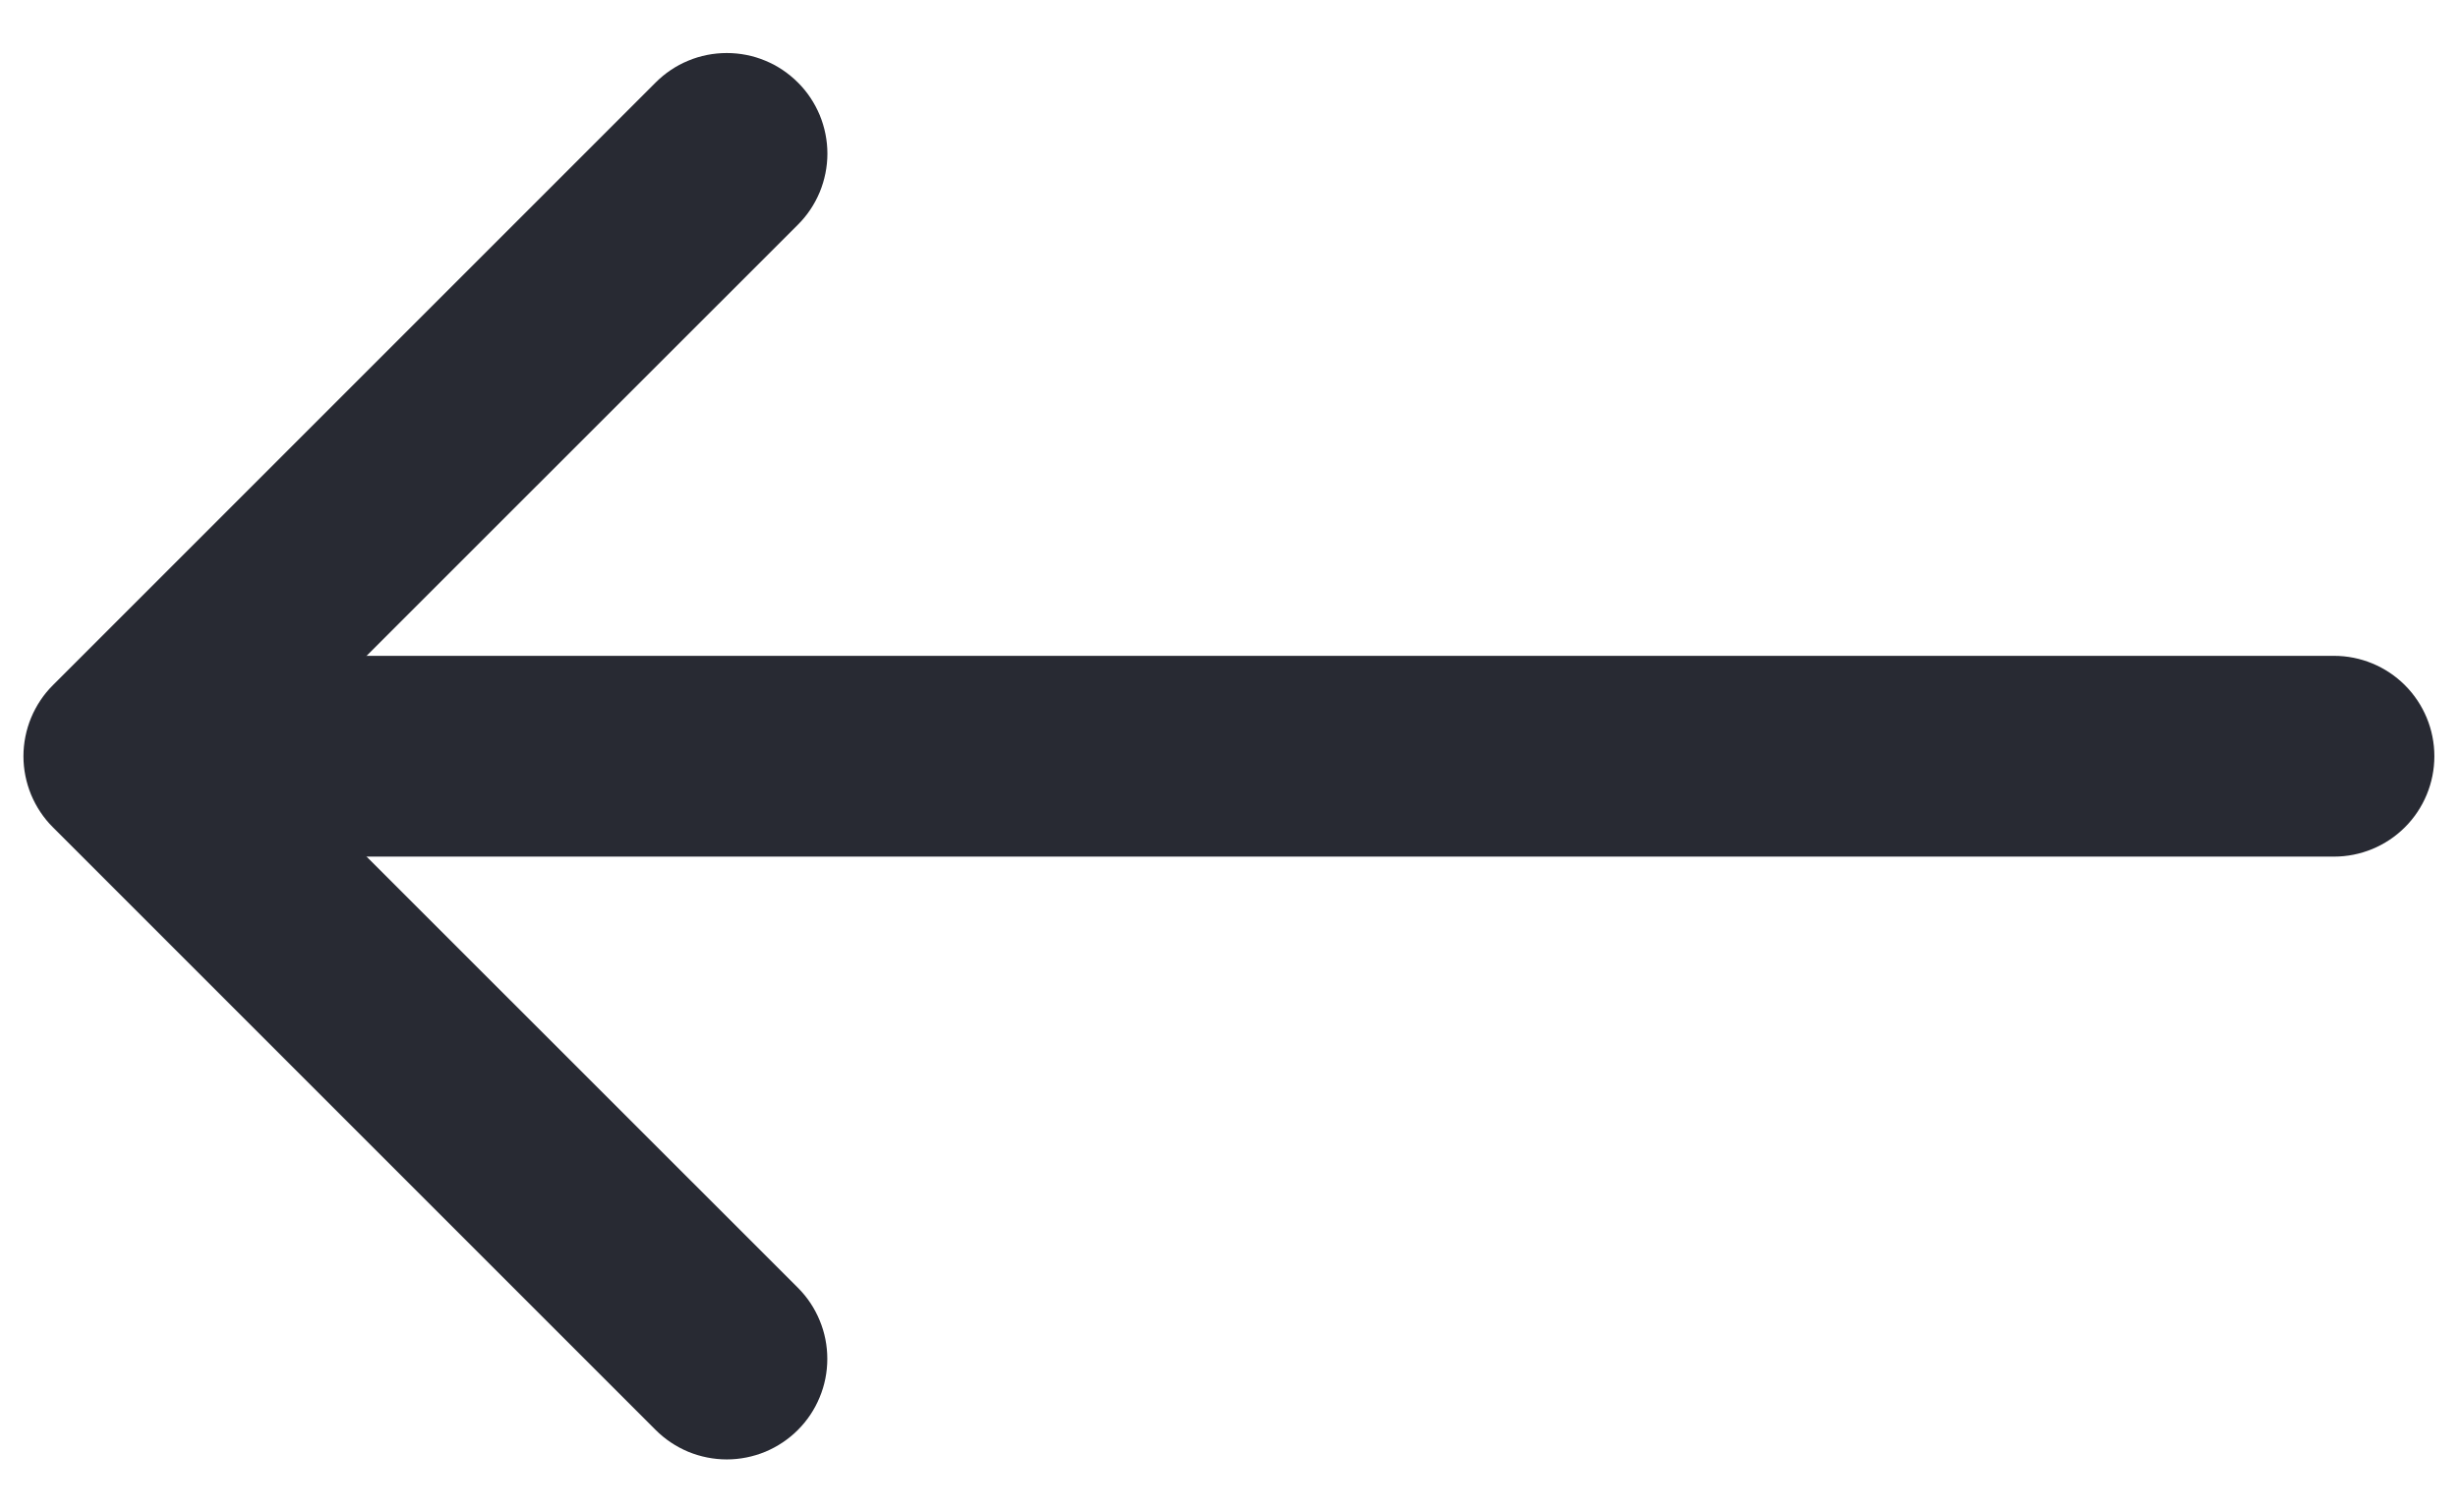 <svg width="26" height="16" viewBox="0 0 26 16" fill="none" xmlns="http://www.w3.org/2000/svg">
<path fill-rule="evenodd" clip-rule="evenodd" d="M8.44 0.873C8.539 0.971 8.617 1.089 8.671 1.218C8.724 1.347 8.752 1.485 8.752 1.625C8.752 1.765 8.724 1.903 8.671 2.032C8.617 2.161 8.539 2.279 8.44 2.377L2.815 8L8.44 13.623C8.539 13.722 8.617 13.839 8.67 13.968C8.724 14.097 8.751 14.235 8.751 14.375C8.751 14.515 8.724 14.653 8.67 14.782C8.617 14.911 8.539 15.028 8.44 15.127C8.341 15.226 8.224 15.304 8.095 15.358C7.966 15.411 7.827 15.439 7.688 15.439C7.548 15.439 7.409 15.411 7.28 15.358C7.151 15.304 7.034 15.226 6.935 15.127L0.56 8.752C0.461 8.654 0.383 8.536 0.329 8.407C0.276 8.278 0.248 8.14 0.248 8C0.248 7.86 0.276 7.722 0.329 7.593C0.383 7.464 0.461 7.346 0.56 7.248L6.935 0.873C7.034 0.774 7.151 0.695 7.28 0.642C7.409 0.588 7.548 0.561 7.688 0.561C7.827 0.561 7.966 0.588 8.095 0.642C8.224 0.695 8.341 0.774 8.44 0.873Z" fill="#282A33"/>
<path fill-rule="evenodd" clip-rule="evenodd" d="M1.312 8C1.312 7.718 1.424 7.448 1.624 7.249C1.823 7.049 2.093 6.938 2.375 6.938H24.688C24.969 6.938 25.239 7.049 25.439 7.249C25.638 7.448 25.75 7.718 25.75 8C25.75 8.282 25.638 8.552 25.439 8.751C25.239 8.951 24.969 9.062 24.688 9.062H2.375C2.093 9.062 1.823 8.951 1.624 8.751C1.424 8.552 1.312 8.282 1.312 8Z" fill="#282A33"/>
</svg>
